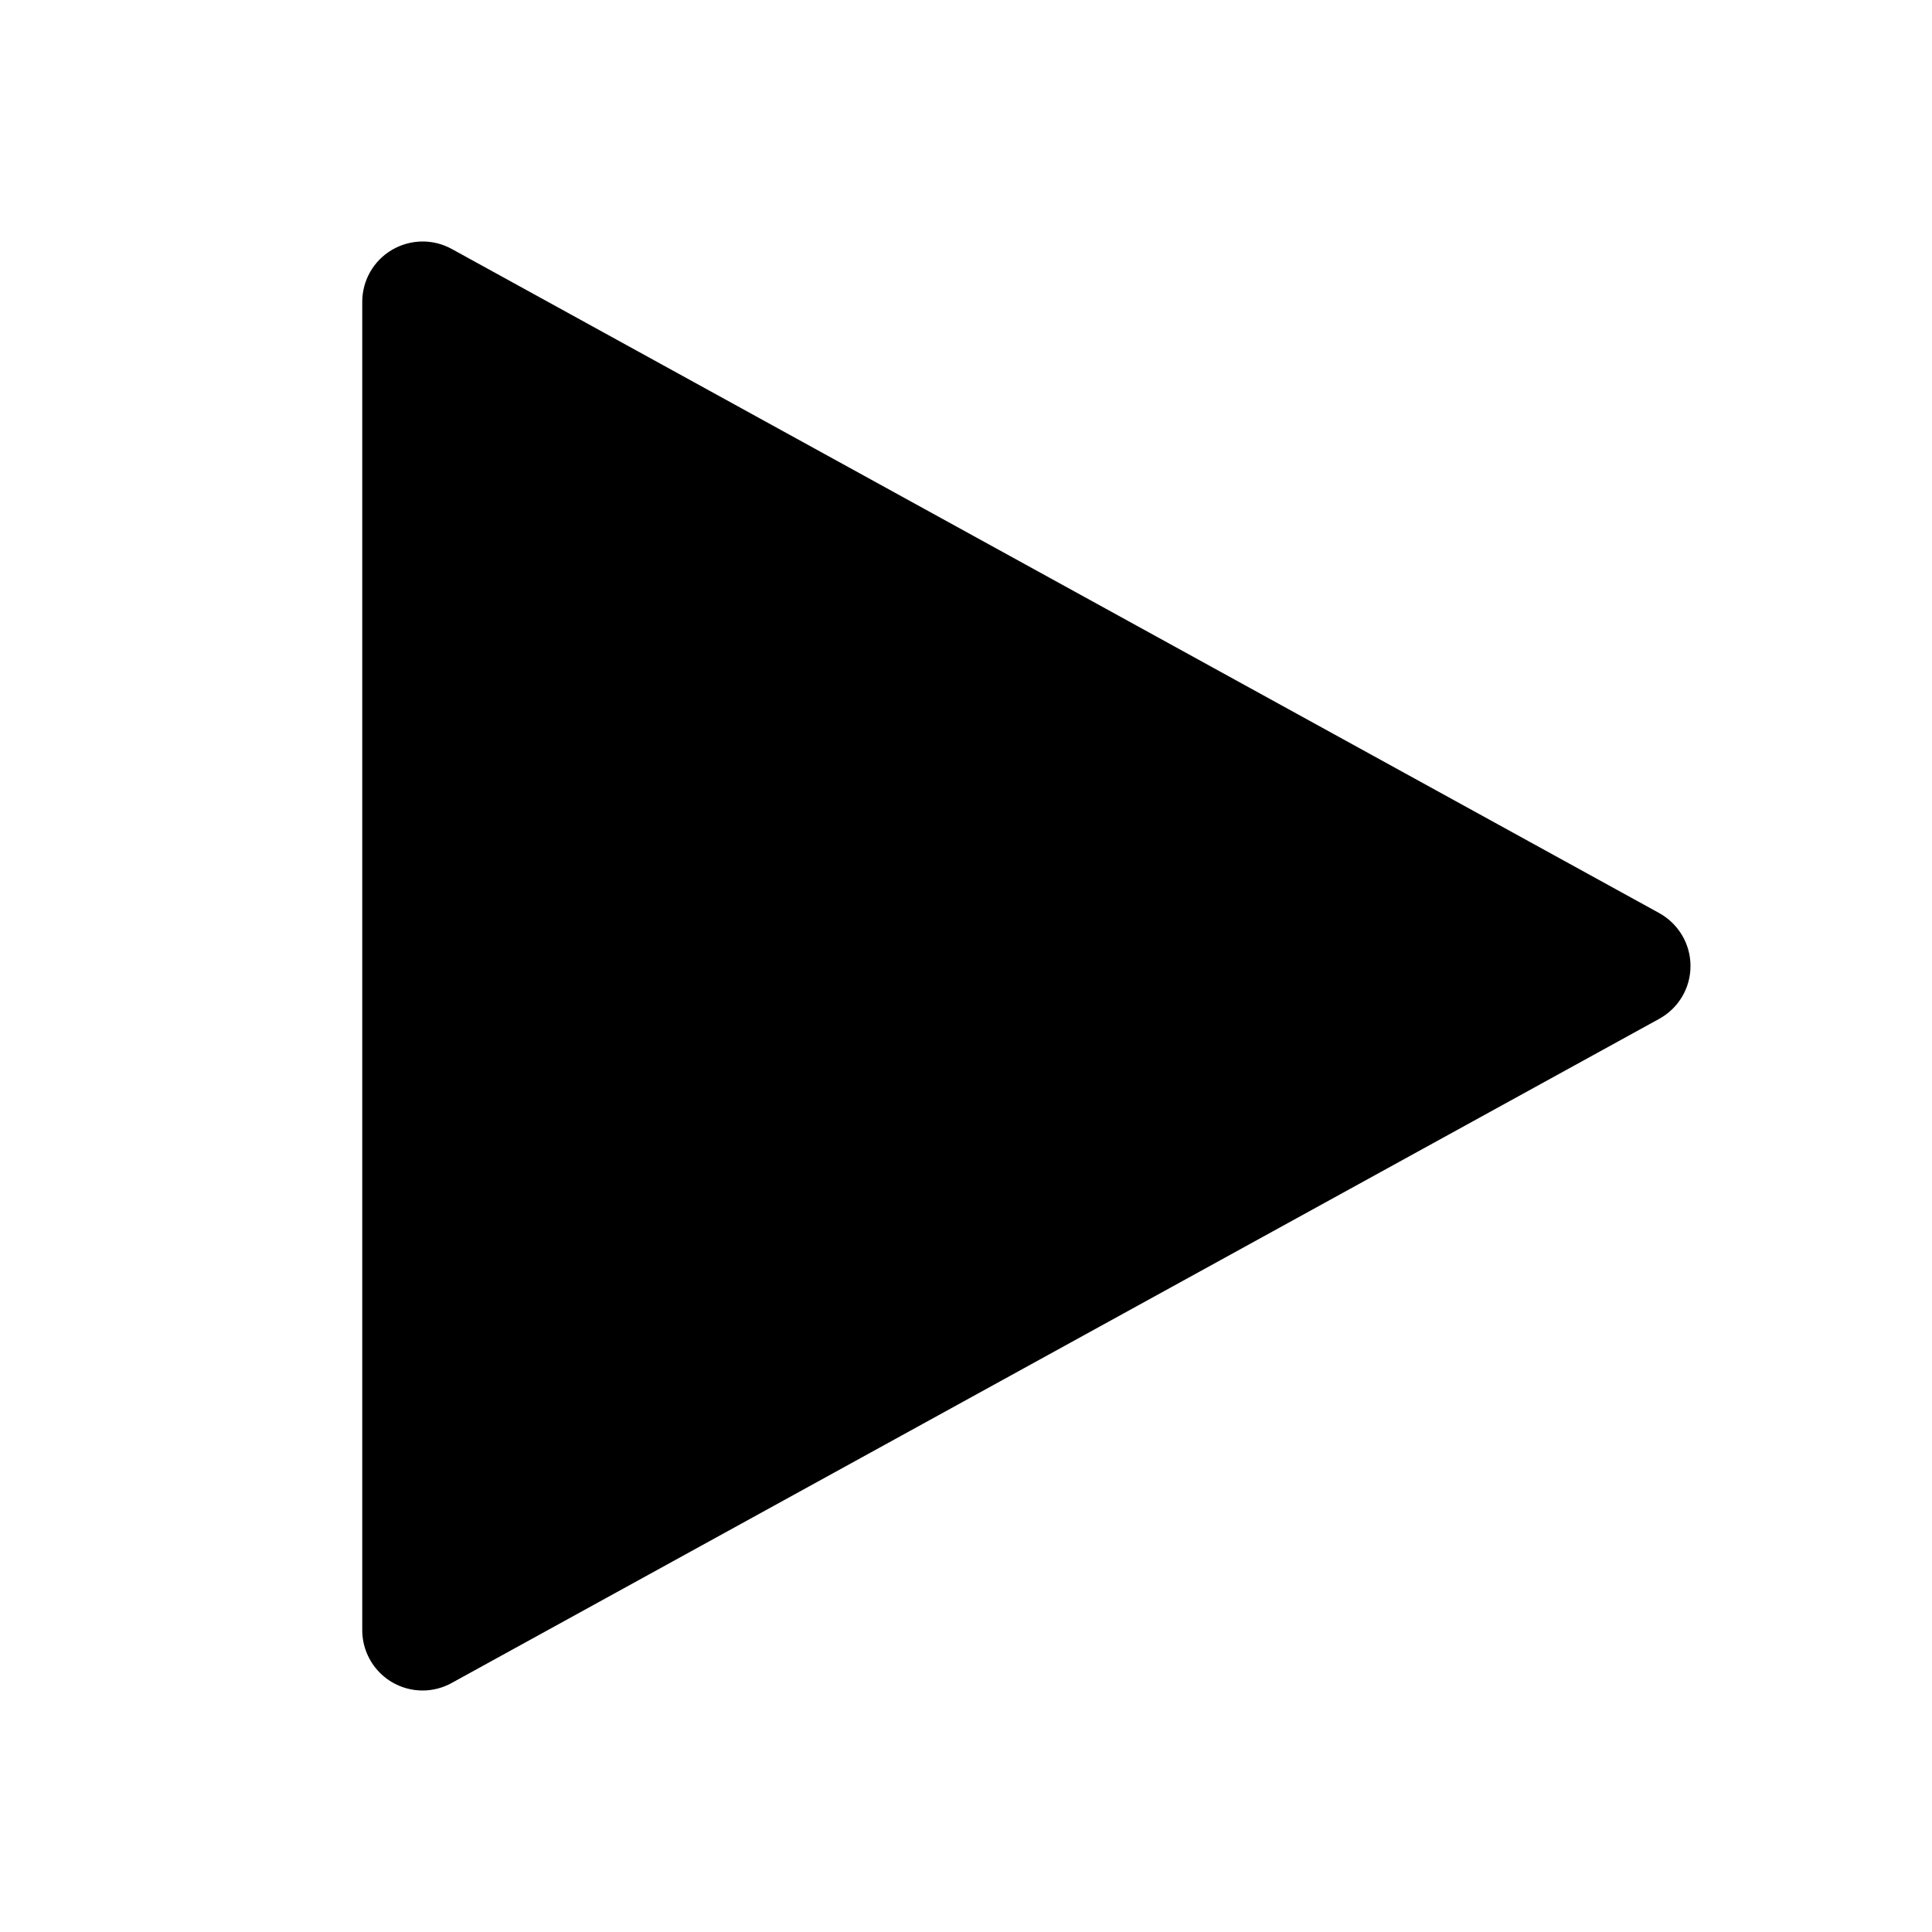 <svg width="20" height="20" viewBox="0 0 20 20" fill="none" xmlns="http://www.w3.org/2000/svg">
<path d="M4.375 17.5C4.209 17.5 4.05 17.434 3.933 17.317C3.816 17.2 3.75 17.041 3.75 16.875V3.125C3.75 3.016 3.778 2.91 3.832 2.815C3.886 2.721 3.963 2.642 4.057 2.587C4.15 2.532 4.257 2.502 4.365 2.5C4.474 2.498 4.581 2.525 4.676 2.577L17.176 9.452C17.274 9.506 17.356 9.586 17.413 9.682C17.47 9.778 17.5 9.888 17.5 10C17.5 10.112 17.47 10.222 17.413 10.318C17.356 10.414 17.274 10.493 17.176 10.547L4.676 17.422C4.584 17.473 4.48 17.5 4.375 17.5Z" fill="black"/>
</svg>
